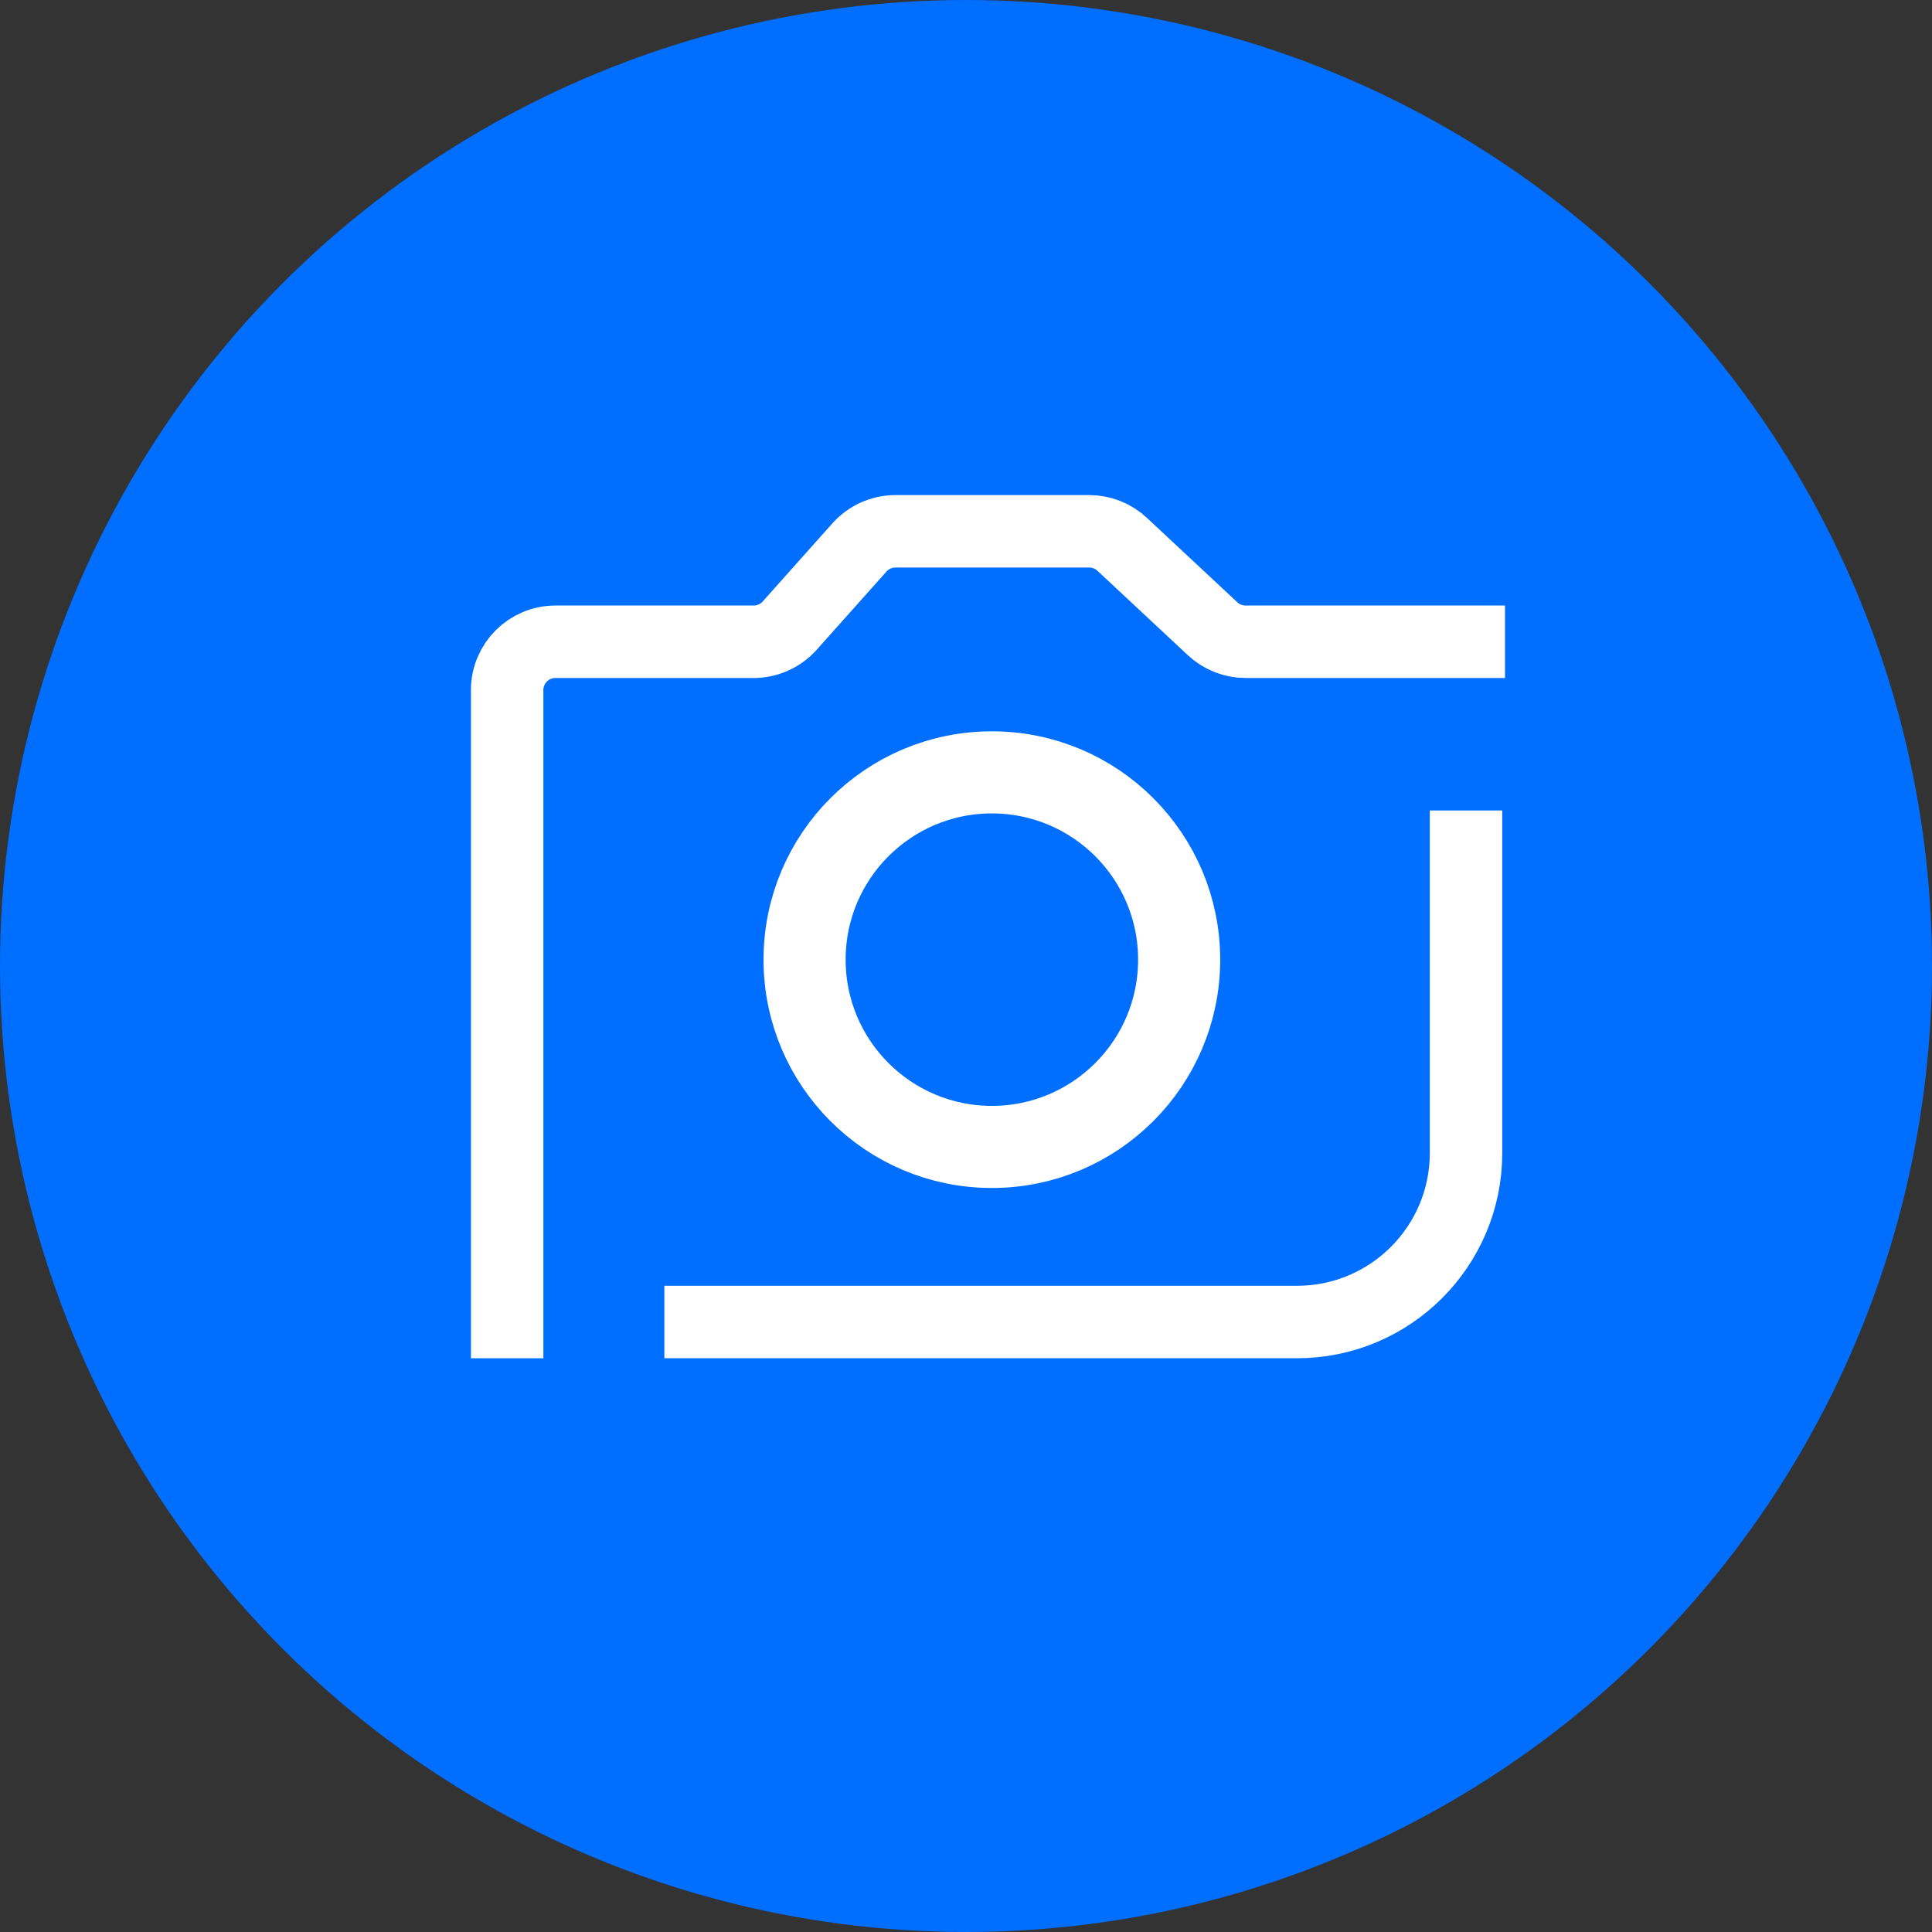 <?xml version="1.0" encoding="UTF-8"?>
<svg width="80px" height="80px" viewBox="0 0 80 80" version="1.1" xmlns="http://www.w3.org/2000/svg" xmlns:xlink="http://www.w3.org/1999/xlink">
    <rect x="0" y="0" width="80" height="80" fill="#333333" stroke="none"/>
    <!-- Generator: Sketch 56.3 (81716) - https://sketch.com -->
    <title>Group 6 Copy</title>
    <desc>Created with Sketch.</desc>
    <g id="Page-1" stroke="none" stroke-width="1" fill="none" fill-rule="evenodd">
        <g id="Group-6-Copy">
            <circle id="Oval" fill="#006EFF" cx="40" cy="40" r="40"></circle>
            <g id="Group-4" transform="translate(21, 22)" stroke="#FFFFFF">
                <path d="M41.319,4.574 L30.576,4.574 C30.069,4.574 29.582,4.381 29.211,4.035 L25.466,0.538 C25.096,0.192 24.608,5.23598373e-15 24.101,0 L16.081,0 C15.511,-5.61446687e-16 14.968,0.243 14.588,0.668 L11.7,3.905 C11.32,4.33 10.777,4.574 10.207,4.574 L2,4.574 C0.895,4.574 -1.60007386e-13,5.469 -1.59872116e-13,6.574 L-1.59872116e-13,34.243" id="Path-15" stroke-width="3"></path>
                <path d="M6.509,32.742 L32.705,32.742 C36.571,32.742 39.705,29.608 39.705,25.742 L39.705,11.56" id="Path-16" stroke-width="3"></path>
                <circle id="Oval" stroke-width="3.4" cx="20.071" cy="17.737" r="7.755"></circle>
            </g>
        </g>
    </g>
</svg>